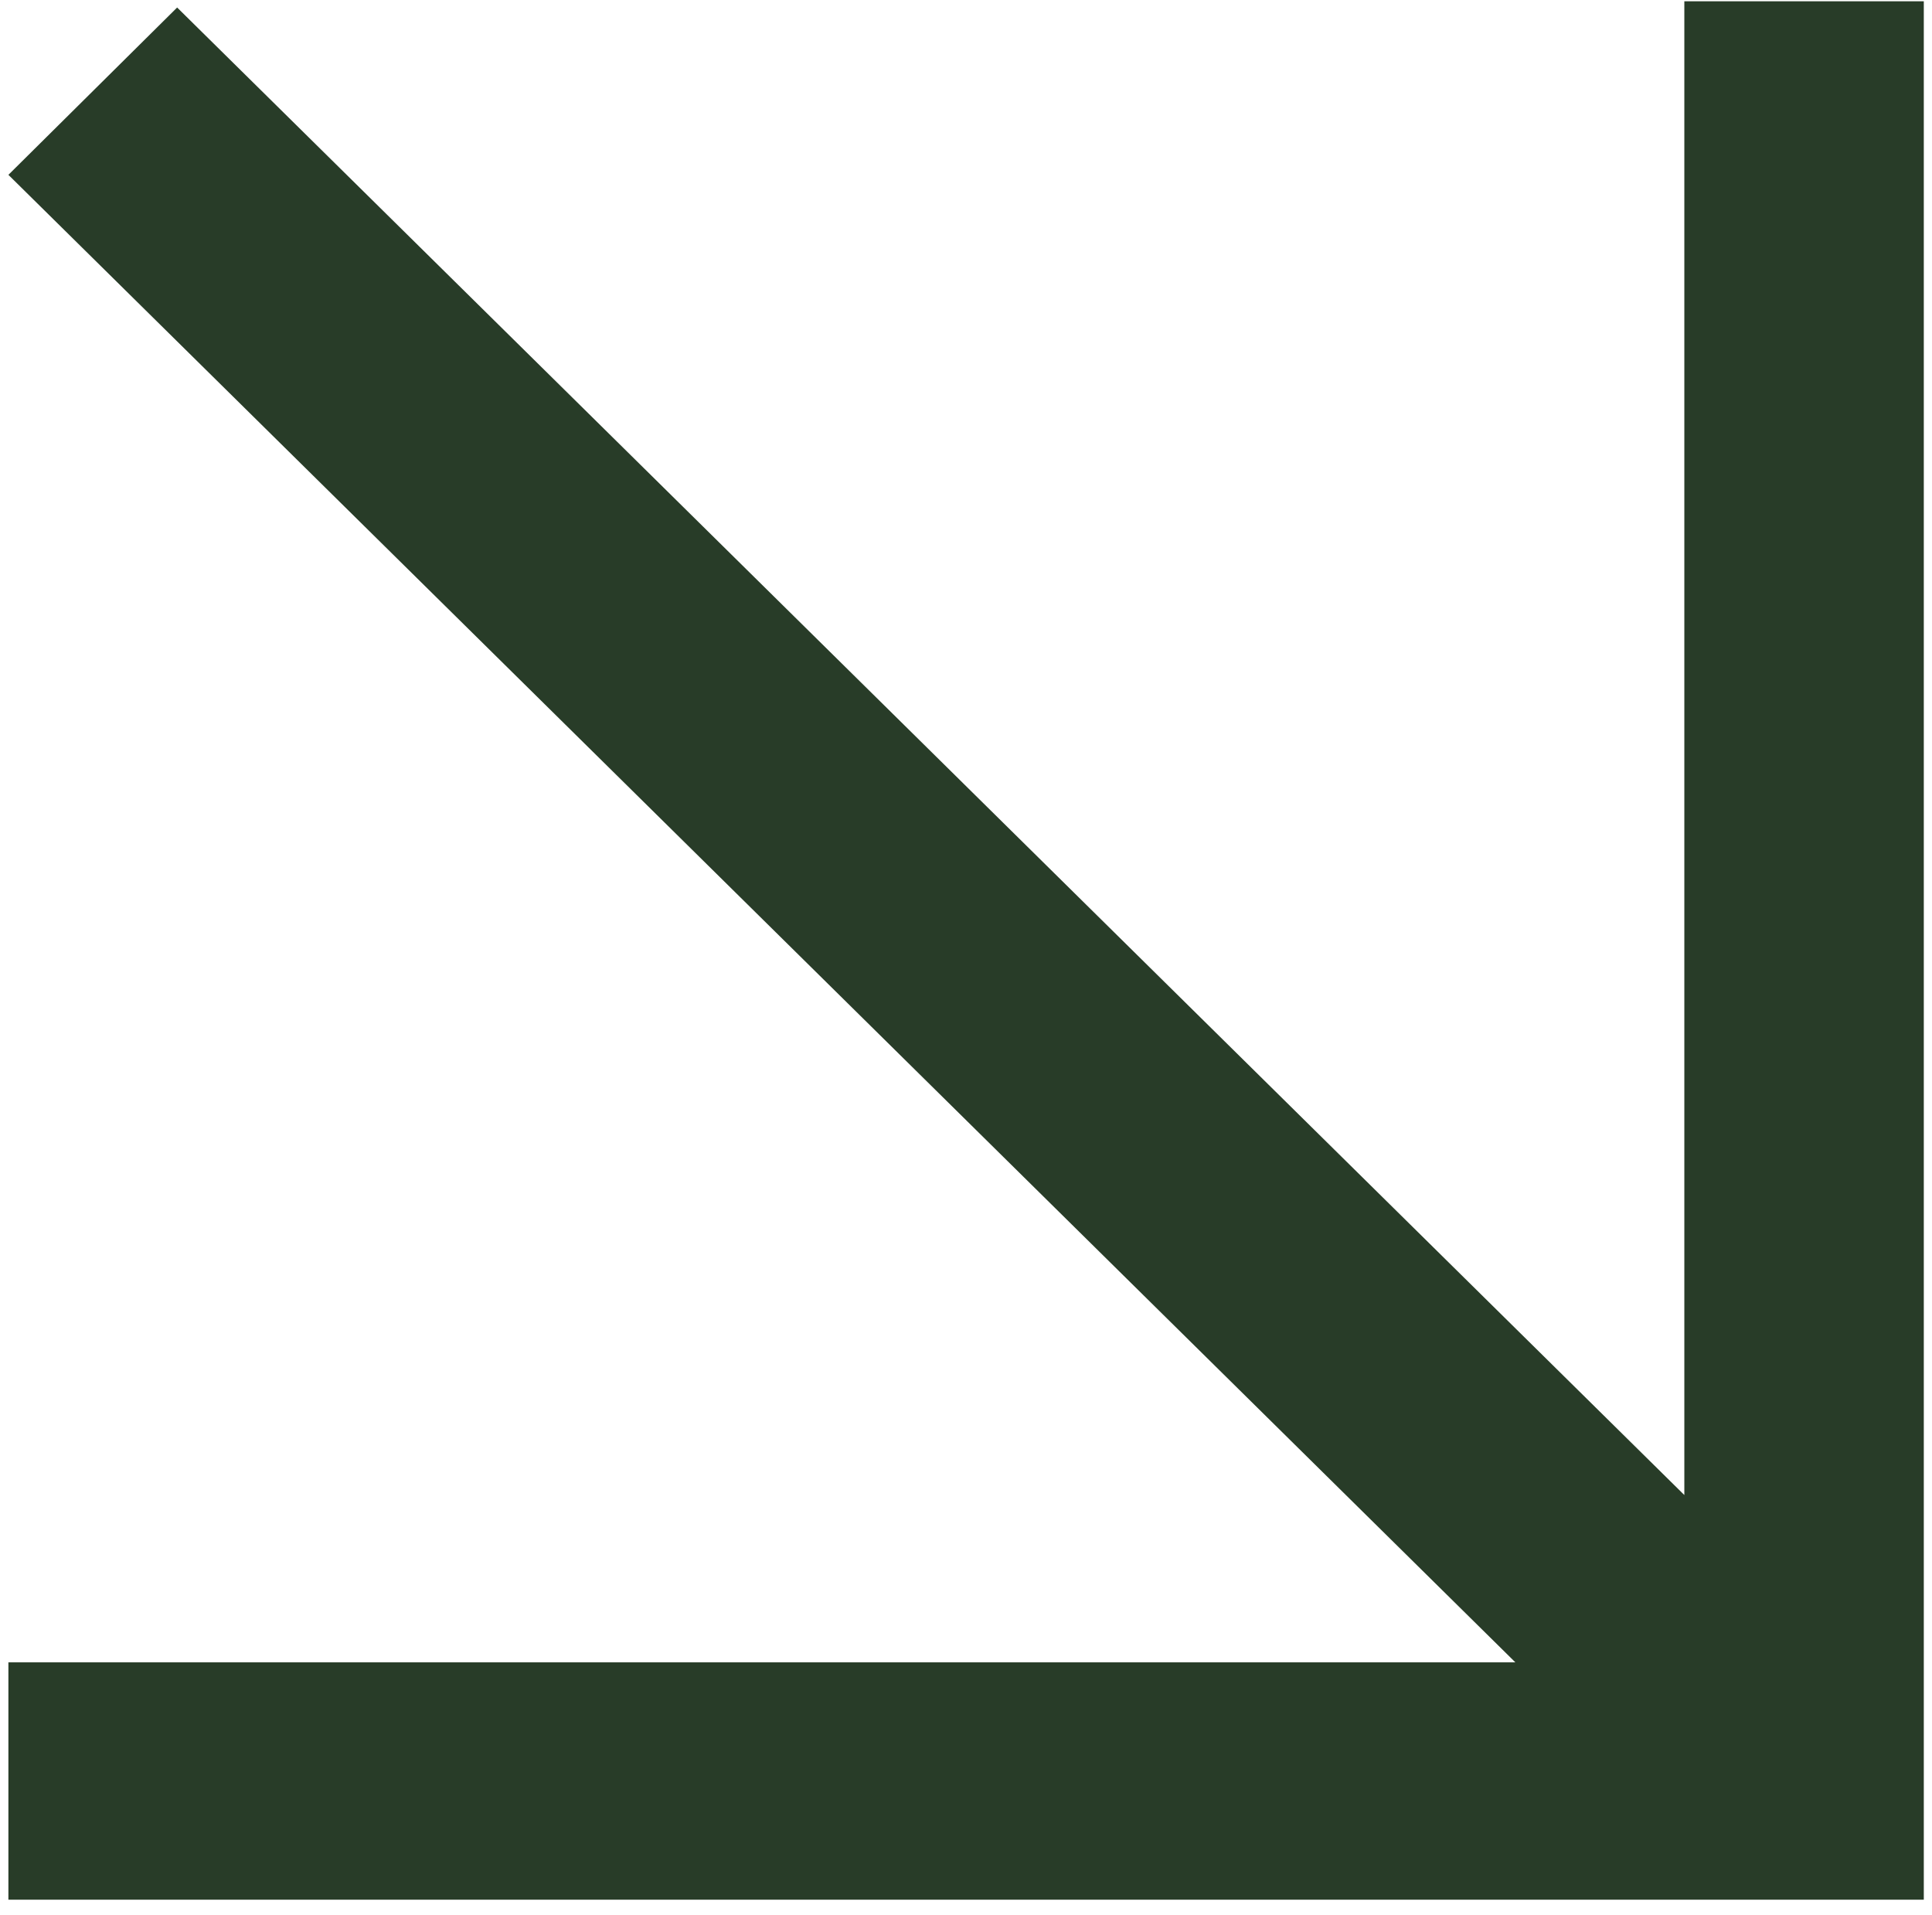 <svg width="115" height="114" viewBox="0 0 115 114" fill="none" xmlns="http://www.w3.org/2000/svg">
<path d="M0.5 113.078V98.95H90.201L0.5 10.407L10.544 0.447L100.258 88.99V0.078H114.512V113.078H0.5Z" fill="#283C28"/>
</svg>
